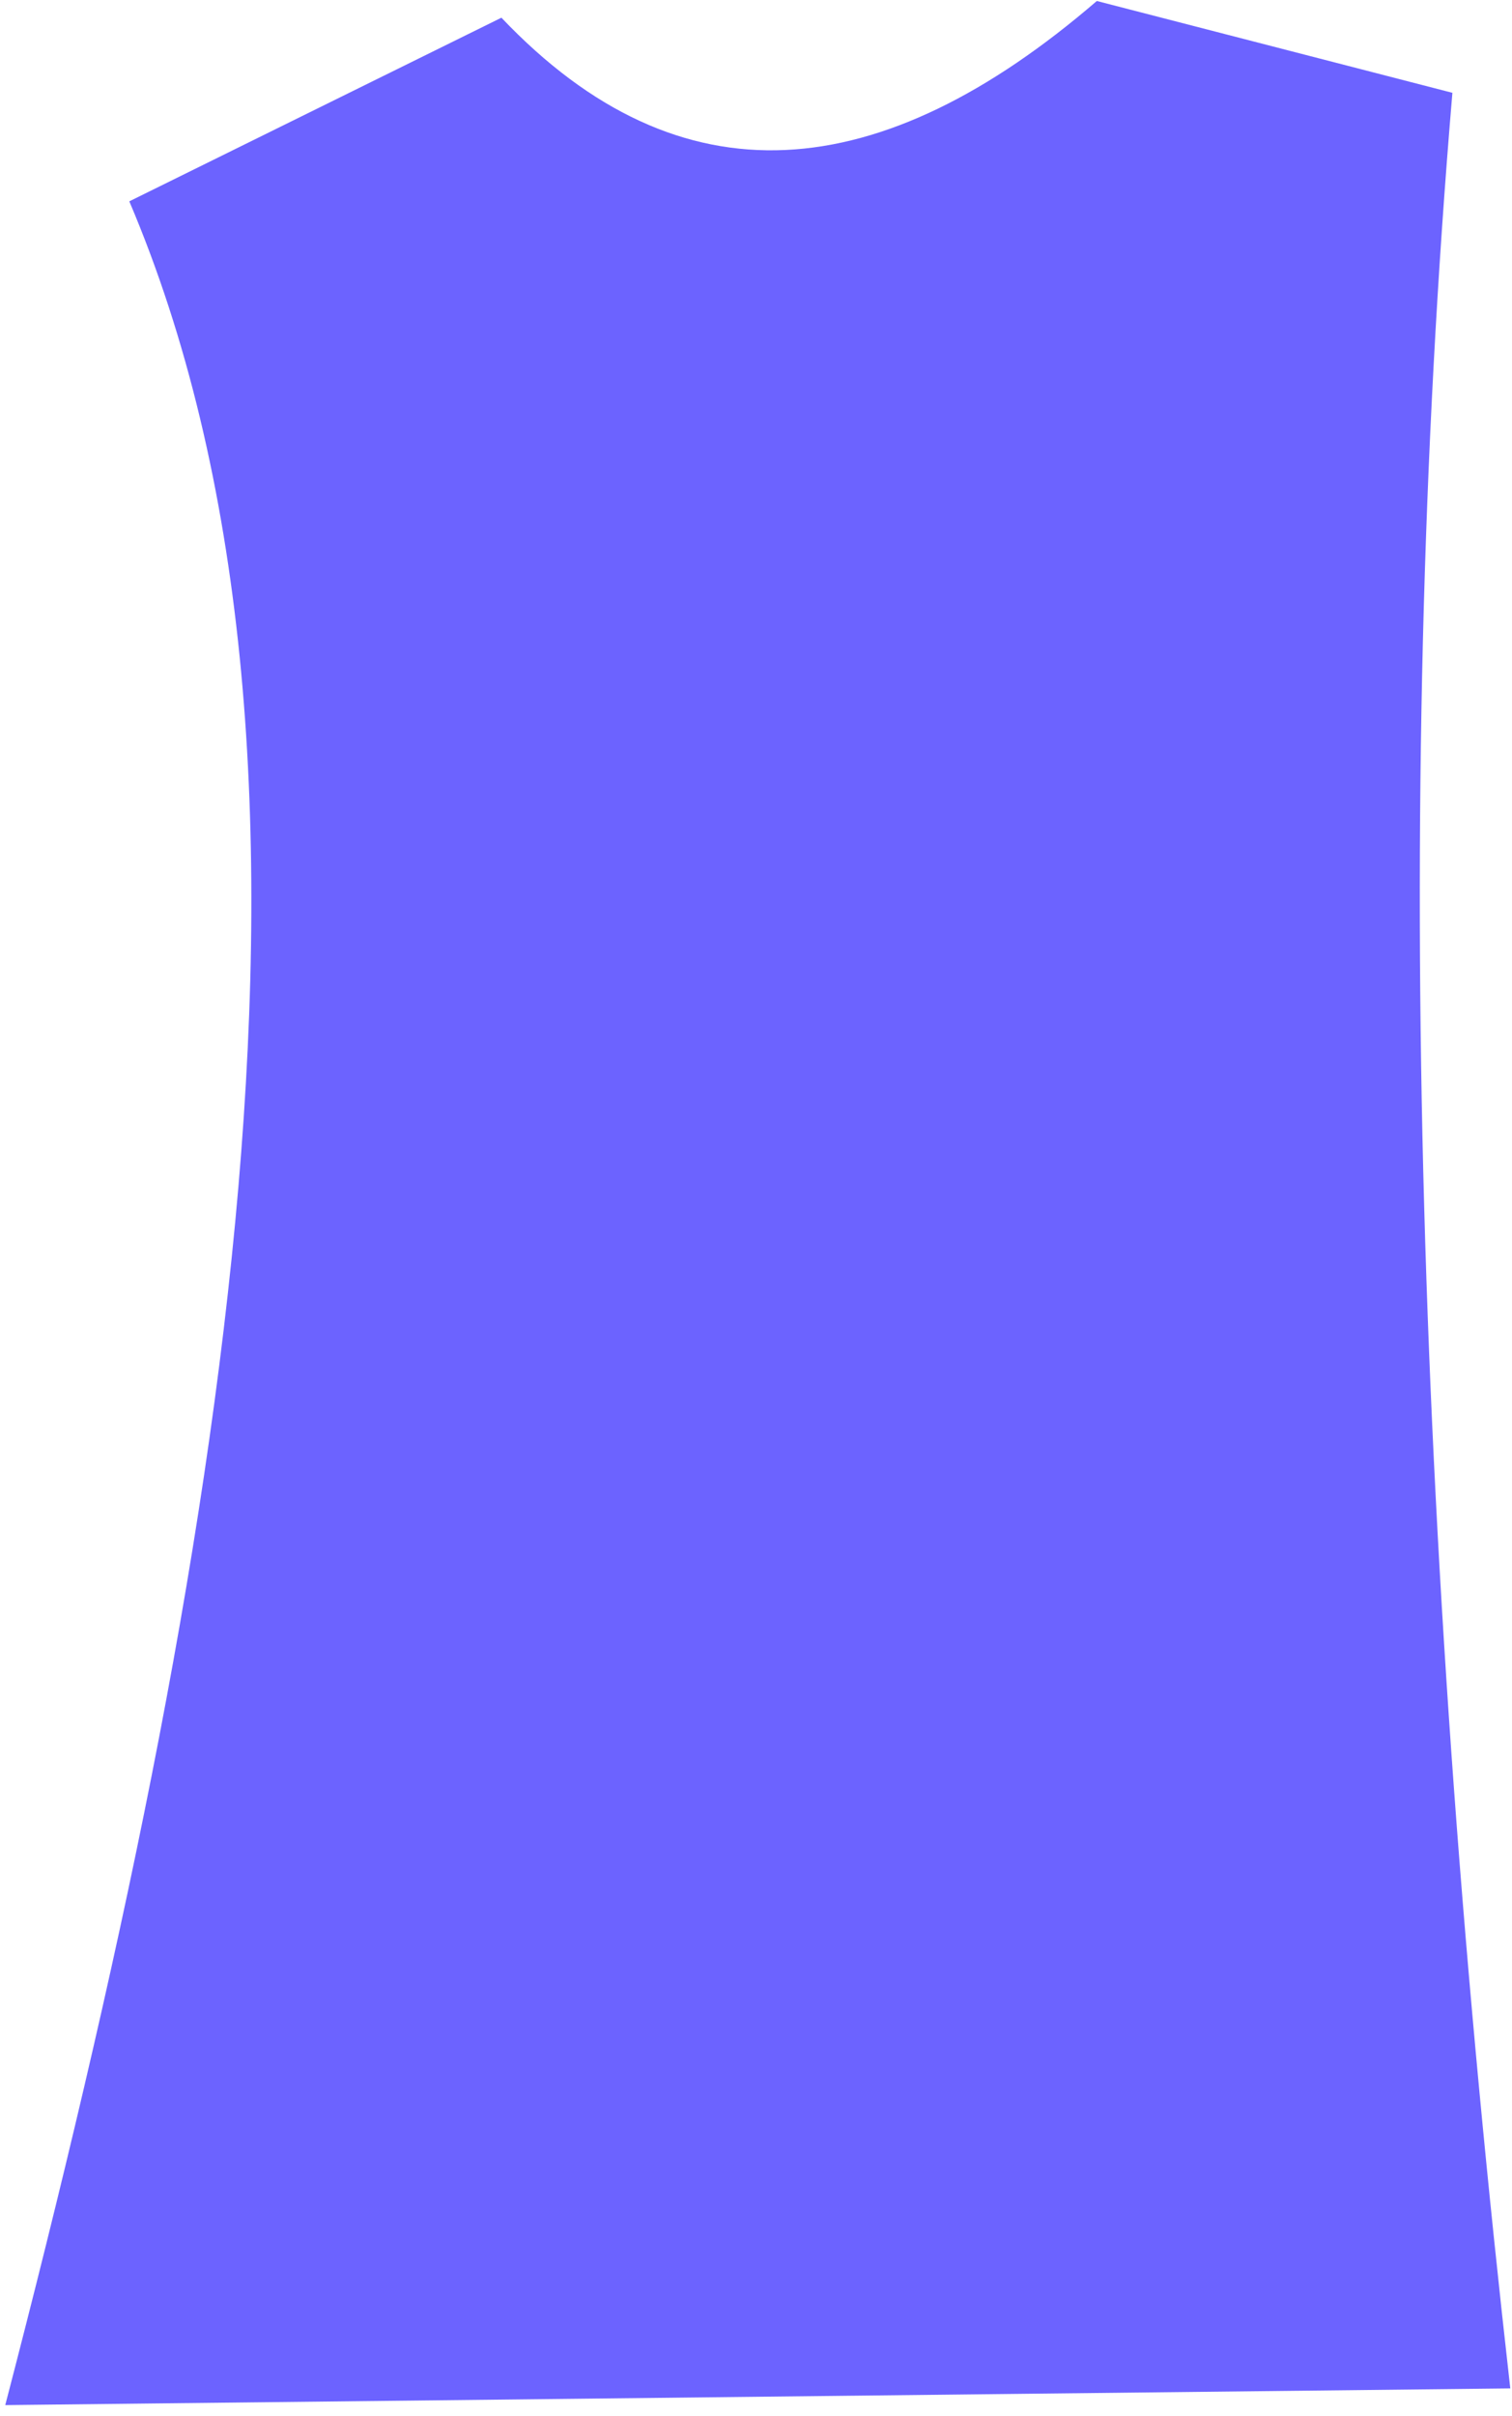 ﻿<?xml version="1.0" encoding="utf-8"?>
<svg version="1.1" xmlns:xlink="http://www.w3.org/1999/xlink" width="67px" height="107px" xmlns="http://www.w3.org/2000/svg">
  <g transform="matrix(1 0 0 1 -71 -792 )">
    <path d="M 64.359 4.111  C 61.661 35.949  62.87 70.047  66.924 105.79  L 0.233 106.529  C 10.131 68.512  16.051 33.196  5.73 8.918  L 22.219 0.784  C 30.17 9.151  39.025 8.289  48.603 0.044  L 64.359 4.111  Z " fill-rule="nonzero" fill="#6c63ff" stroke="none" transform="matrix(1 0 0 1 71 792 )" />
  </g>
</svg>